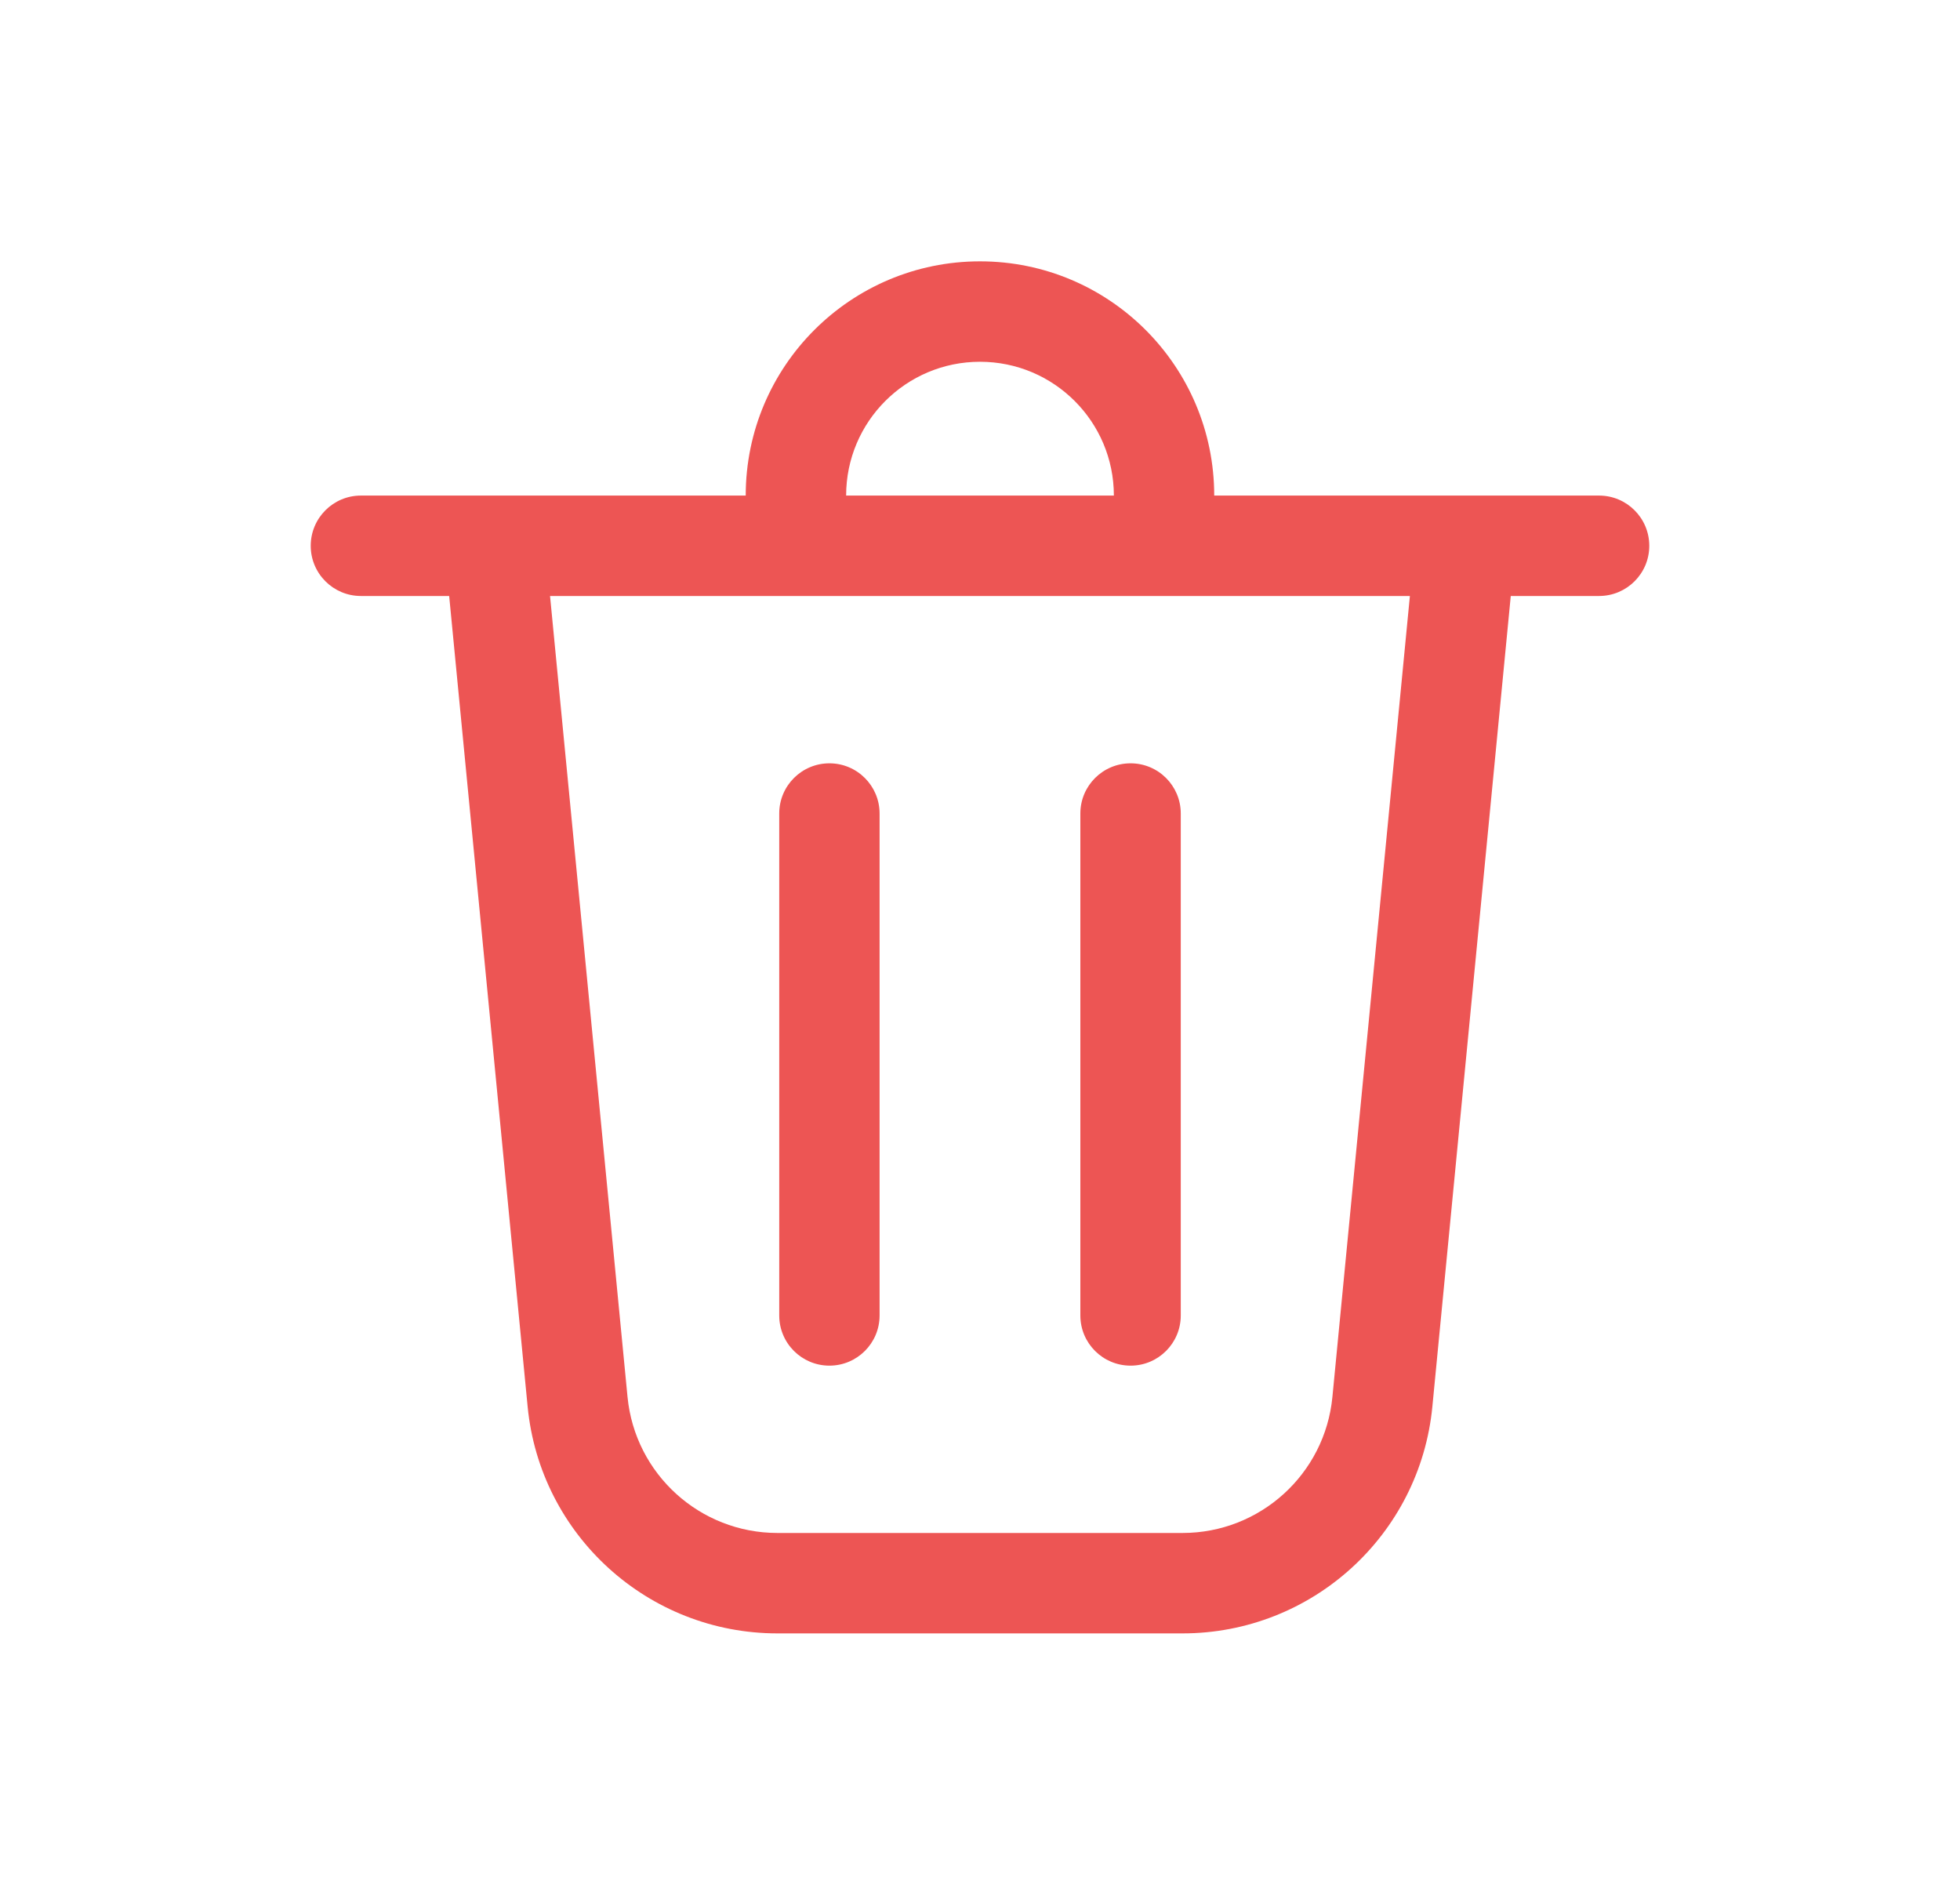 <svg width="30" height="29" viewBox="0 0 30 29" fill="none" xmlns="http://www.w3.org/2000/svg">
<path d="M12.951 7.585H17.049C17.049 6.454 16.131 5.537 15 5.537C13.868 5.537 12.951 6.454 12.951 7.585ZM11.414 7.585C11.414 5.605 13.02 4 15 4C16.98 4 18.585 5.605 18.585 7.585H24.475C24.9 7.585 25.244 7.929 25.244 8.354C25.244 8.778 24.9 9.122 24.475 9.122H23.124L21.924 21.529C21.733 23.498 20.078 25 18.1 25H11.9C9.921 25 8.267 23.498 8.076 21.529L6.875 9.122H5.524C5.1 9.122 4.756 8.778 4.756 8.354C4.756 7.929 5.1 7.585 5.524 7.585H11.414ZM13.463 12.451C13.463 12.027 13.119 11.683 12.695 11.683C12.271 11.683 11.927 12.027 11.927 12.451V20.134C11.927 20.558 12.271 20.902 12.695 20.902C13.119 20.902 13.463 20.558 13.463 20.134V12.451ZM17.305 11.683C17.729 11.683 18.073 12.027 18.073 12.451V20.134C18.073 20.558 17.729 20.902 17.305 20.902C16.88 20.902 16.536 20.558 16.536 20.134V12.451C16.536 12.027 16.88 11.683 17.305 11.683ZM9.605 21.381C9.72 22.562 10.713 23.463 11.9 23.463H18.1C19.287 23.463 20.28 22.562 20.394 21.381L21.58 9.122H8.419L9.605 21.381Z" fill="#ED5554"/>
</svg>
